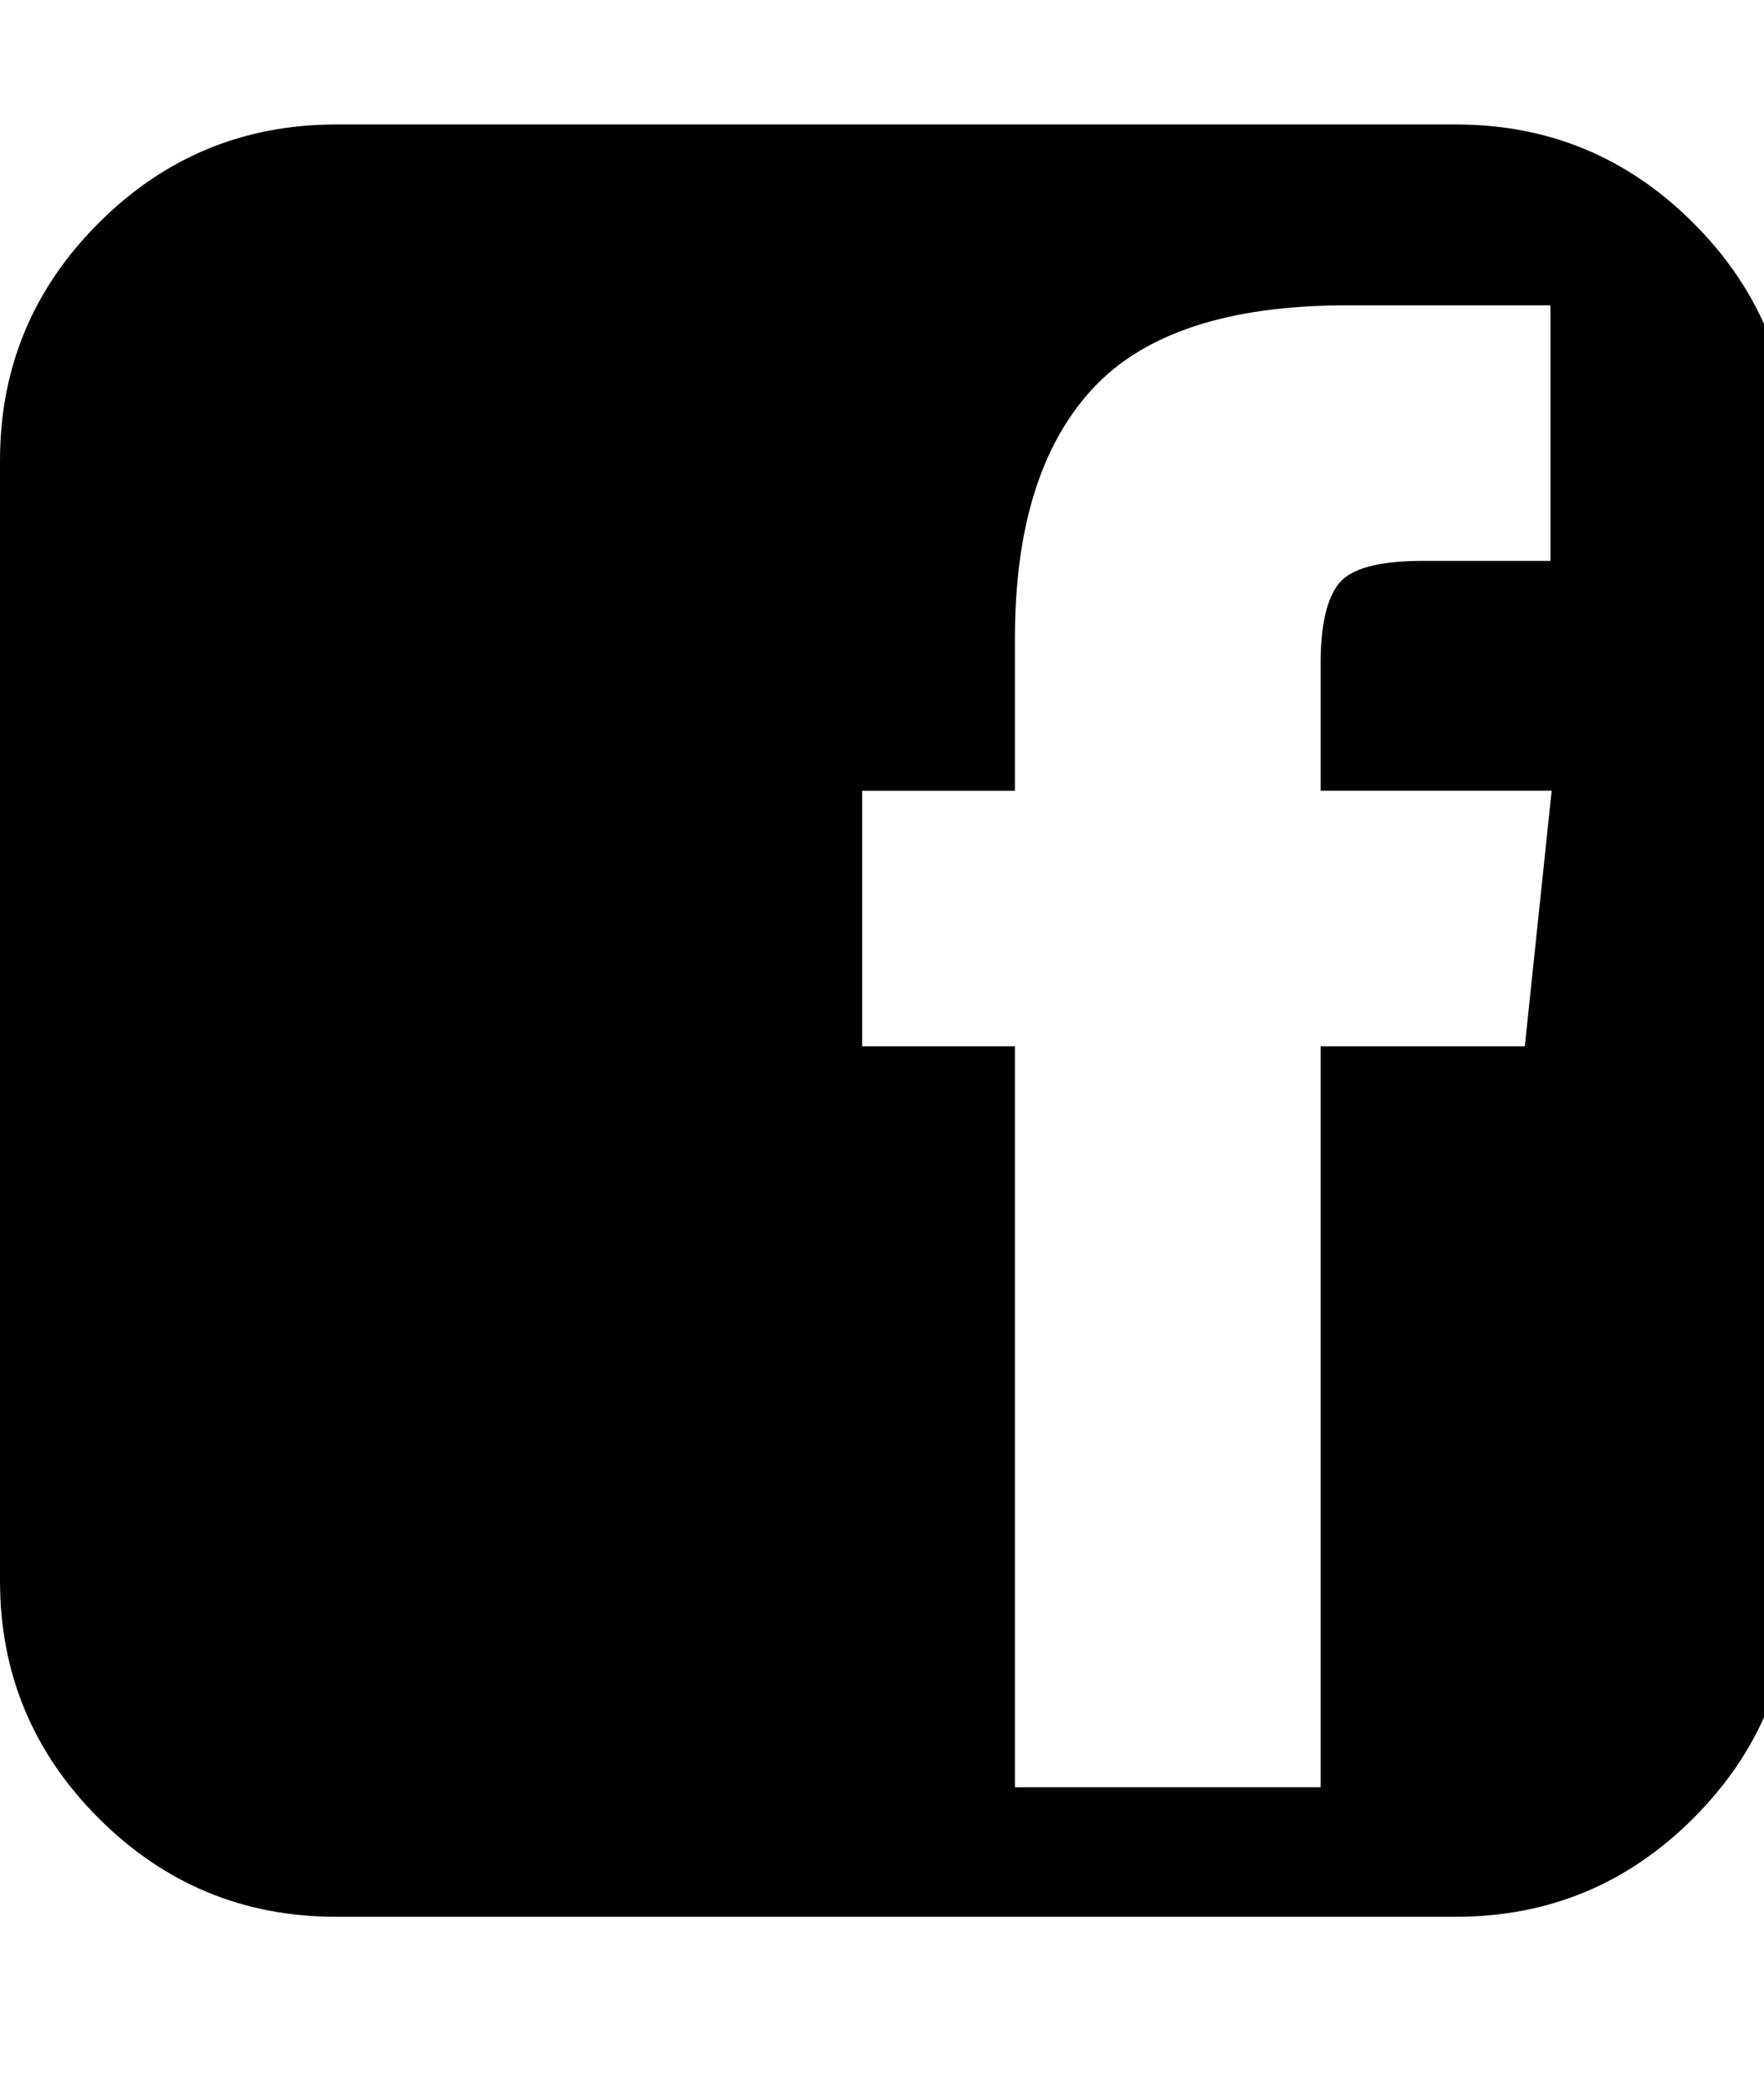 <!-- Generated by IcoMoon.io -->
<svg version="1.1" xmlns="http://www.w3.org/2000/svg" width="27" height="32" viewBox="0 0 27 32">
<title>facebook-sign</title>
<path d="M23.339 16.012l0.411-3.911h-3.536v-1.946q0-0.875 0.277-1.223t1.277-0.348h1.964v-3.911h-3.125q-2.714 0-3.893 1.286t-1.179 3.804v2.339h-2.339v3.911h2.339v11.339h4.679v-11.339h3.125zM27.429 7.048v17.143q0 2.125-1.509 3.634t-3.634 1.509h-17.143q-2.125 0-3.634-1.509t-1.509-3.634v-17.143q0-2.125 1.509-3.634t3.634-1.509h17.143q2.125 0 3.634 1.509t1.509 3.634z"></path>
</svg>
